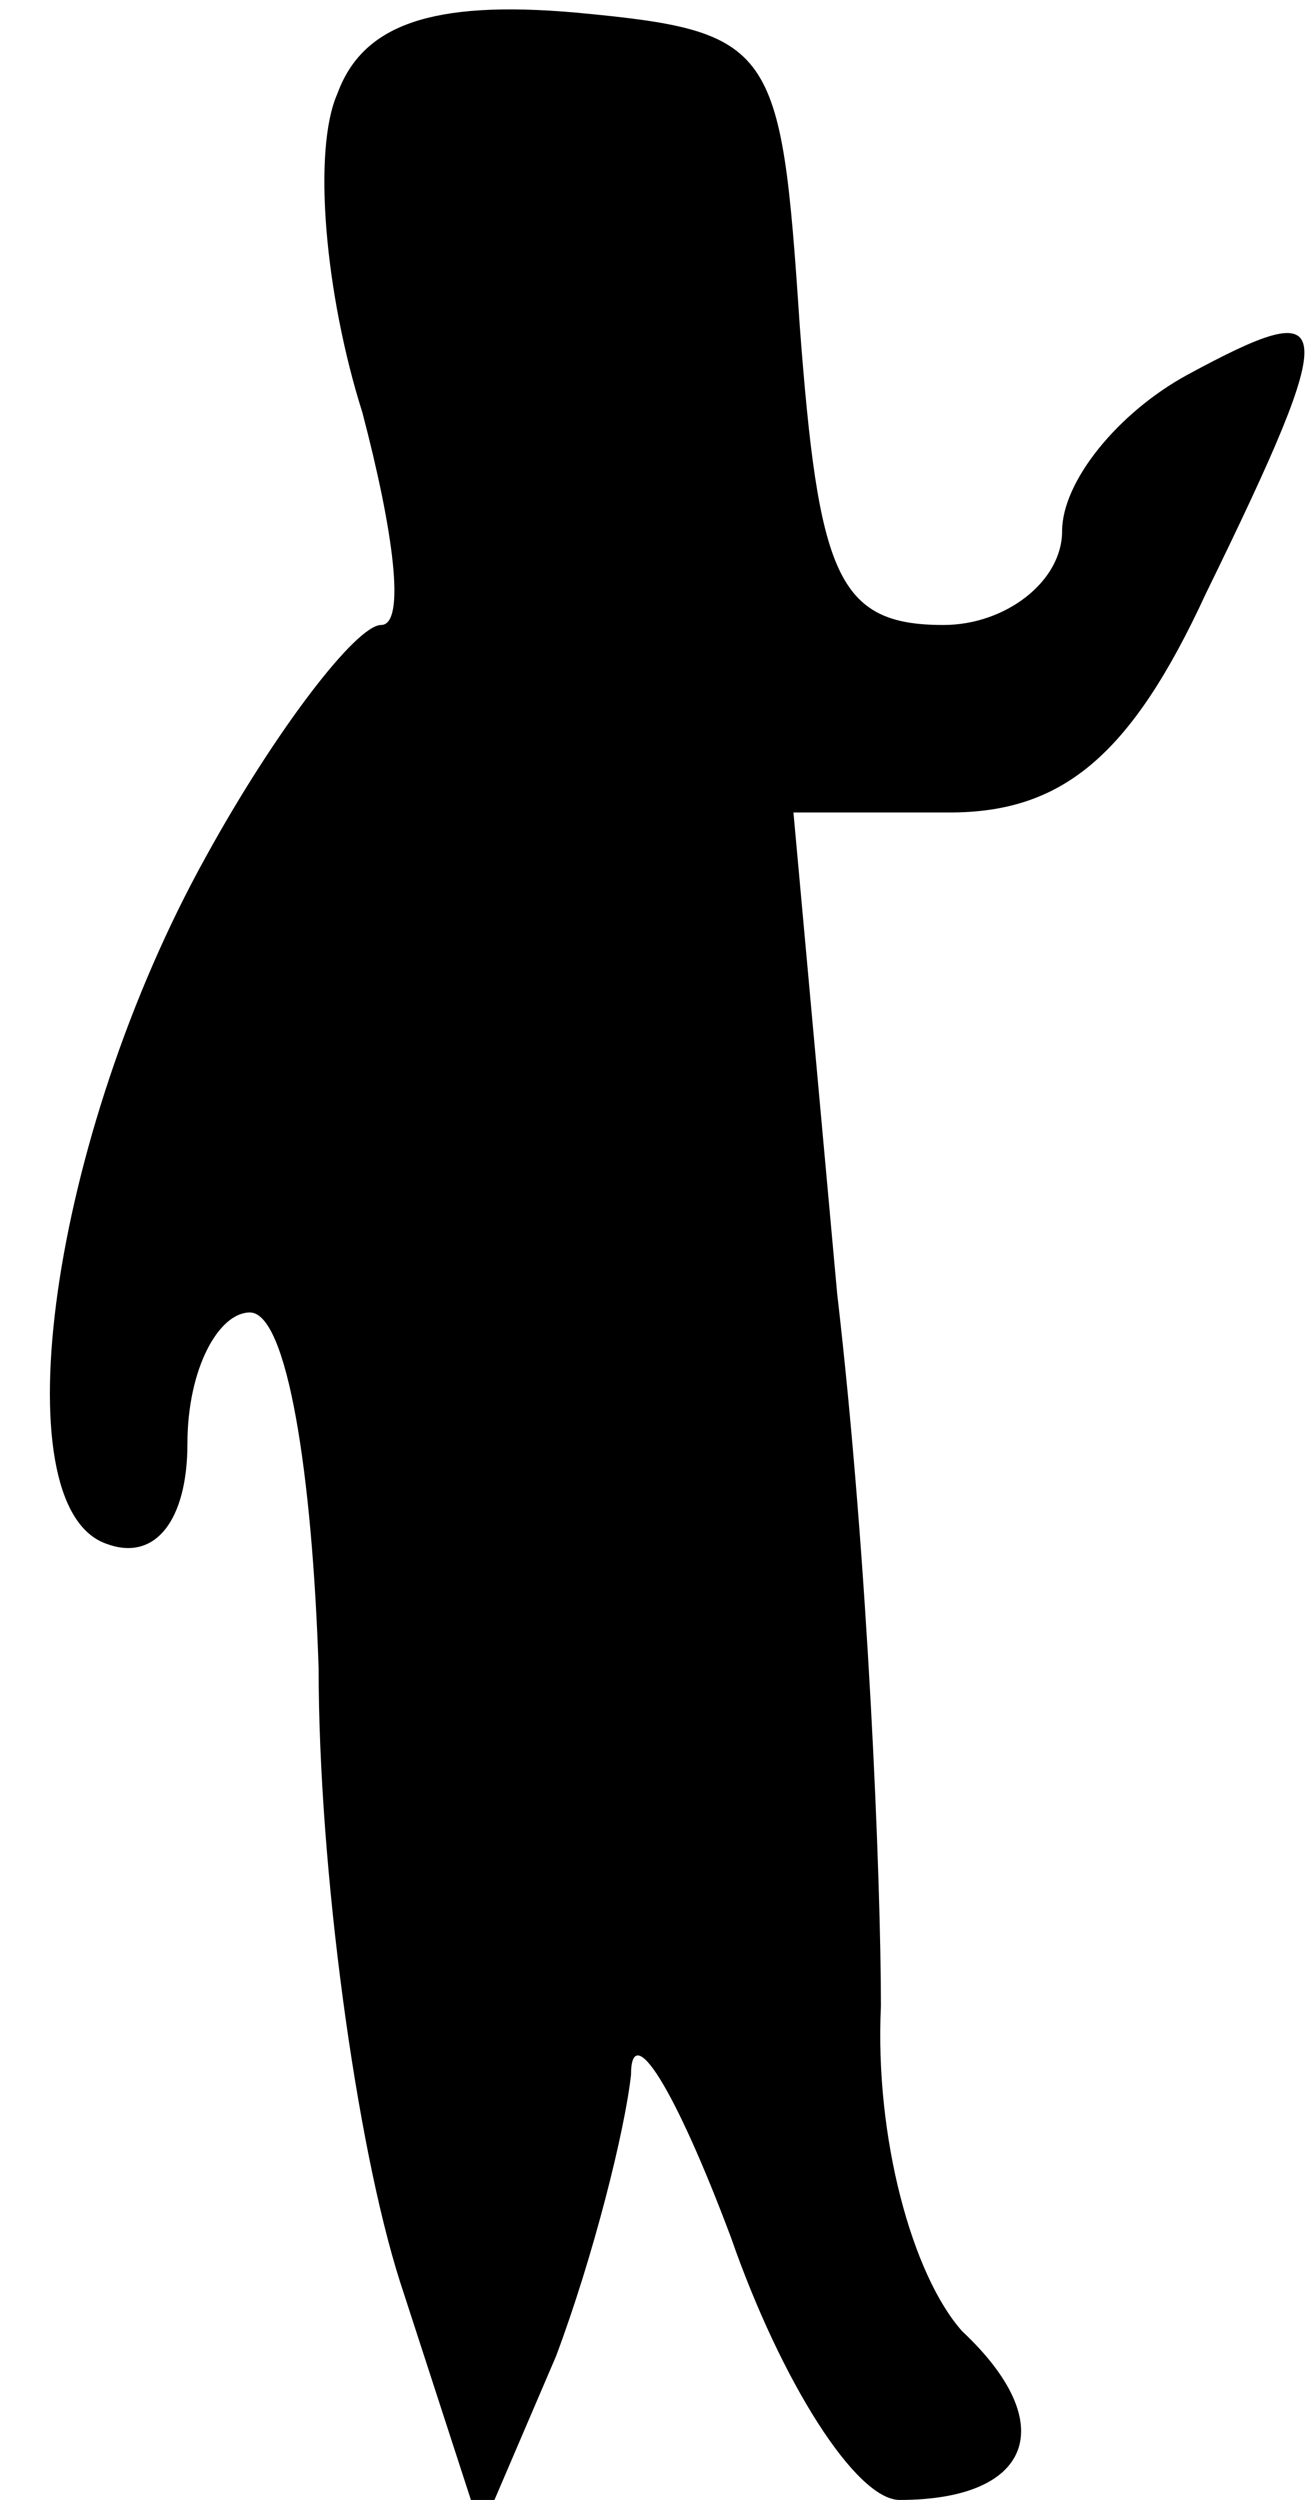 <?xml version="1.0" standalone="no"?>
<!DOCTYPE svg PUBLIC "-//W3C//DTD SVG 20010904//EN"
 "http://www.w3.org/TR/2001/REC-SVG-20010904/DTD/svg10.dtd">
<svg version="1.0" xmlns="http://www.w3.org/2000/svg"
 width="21pt" height="40pt" viewBox="0 0 21 40"
 preserveAspectRatio="xMidYMid meet">
<g transform="translate(0,40) scale(0.1,-0.1)"
fill="#000000" stroke="none">
<path fill="#000000" stroke="none" d="M54 385 c-4 -9 -2 -32 4 -51 5 -19 7
-34 3 -34 -4 0 -17 -17 -28 -37 -25 -45 -33 -104 -16 -110 8 -3 13 4 13 16 0
12 5 21 10 21 6 0 10 -26 11 -57 0 -32 6 -76 13 -98 l13 -40 12 28 c6 16 11
36 12 45 0 9 7 -2 16 -26 8 -23 20 -42 27 -42 21 0 26 12 10 27 -8 9 -14 31
-13 52 0 20 -2 71 -7 114 l-7 77 25 0 c18 0 29 9 41 35 22 45 21 48 -3 35 -11
-6 -20 -17 -20 -25 0 -8 -9 -15 -19 -15 -17 0 -20 8 -23 48 -3 45 -4 47 -36
50 -23 2 -34 -2 -38 -13z"/>
</g>
</svg>
